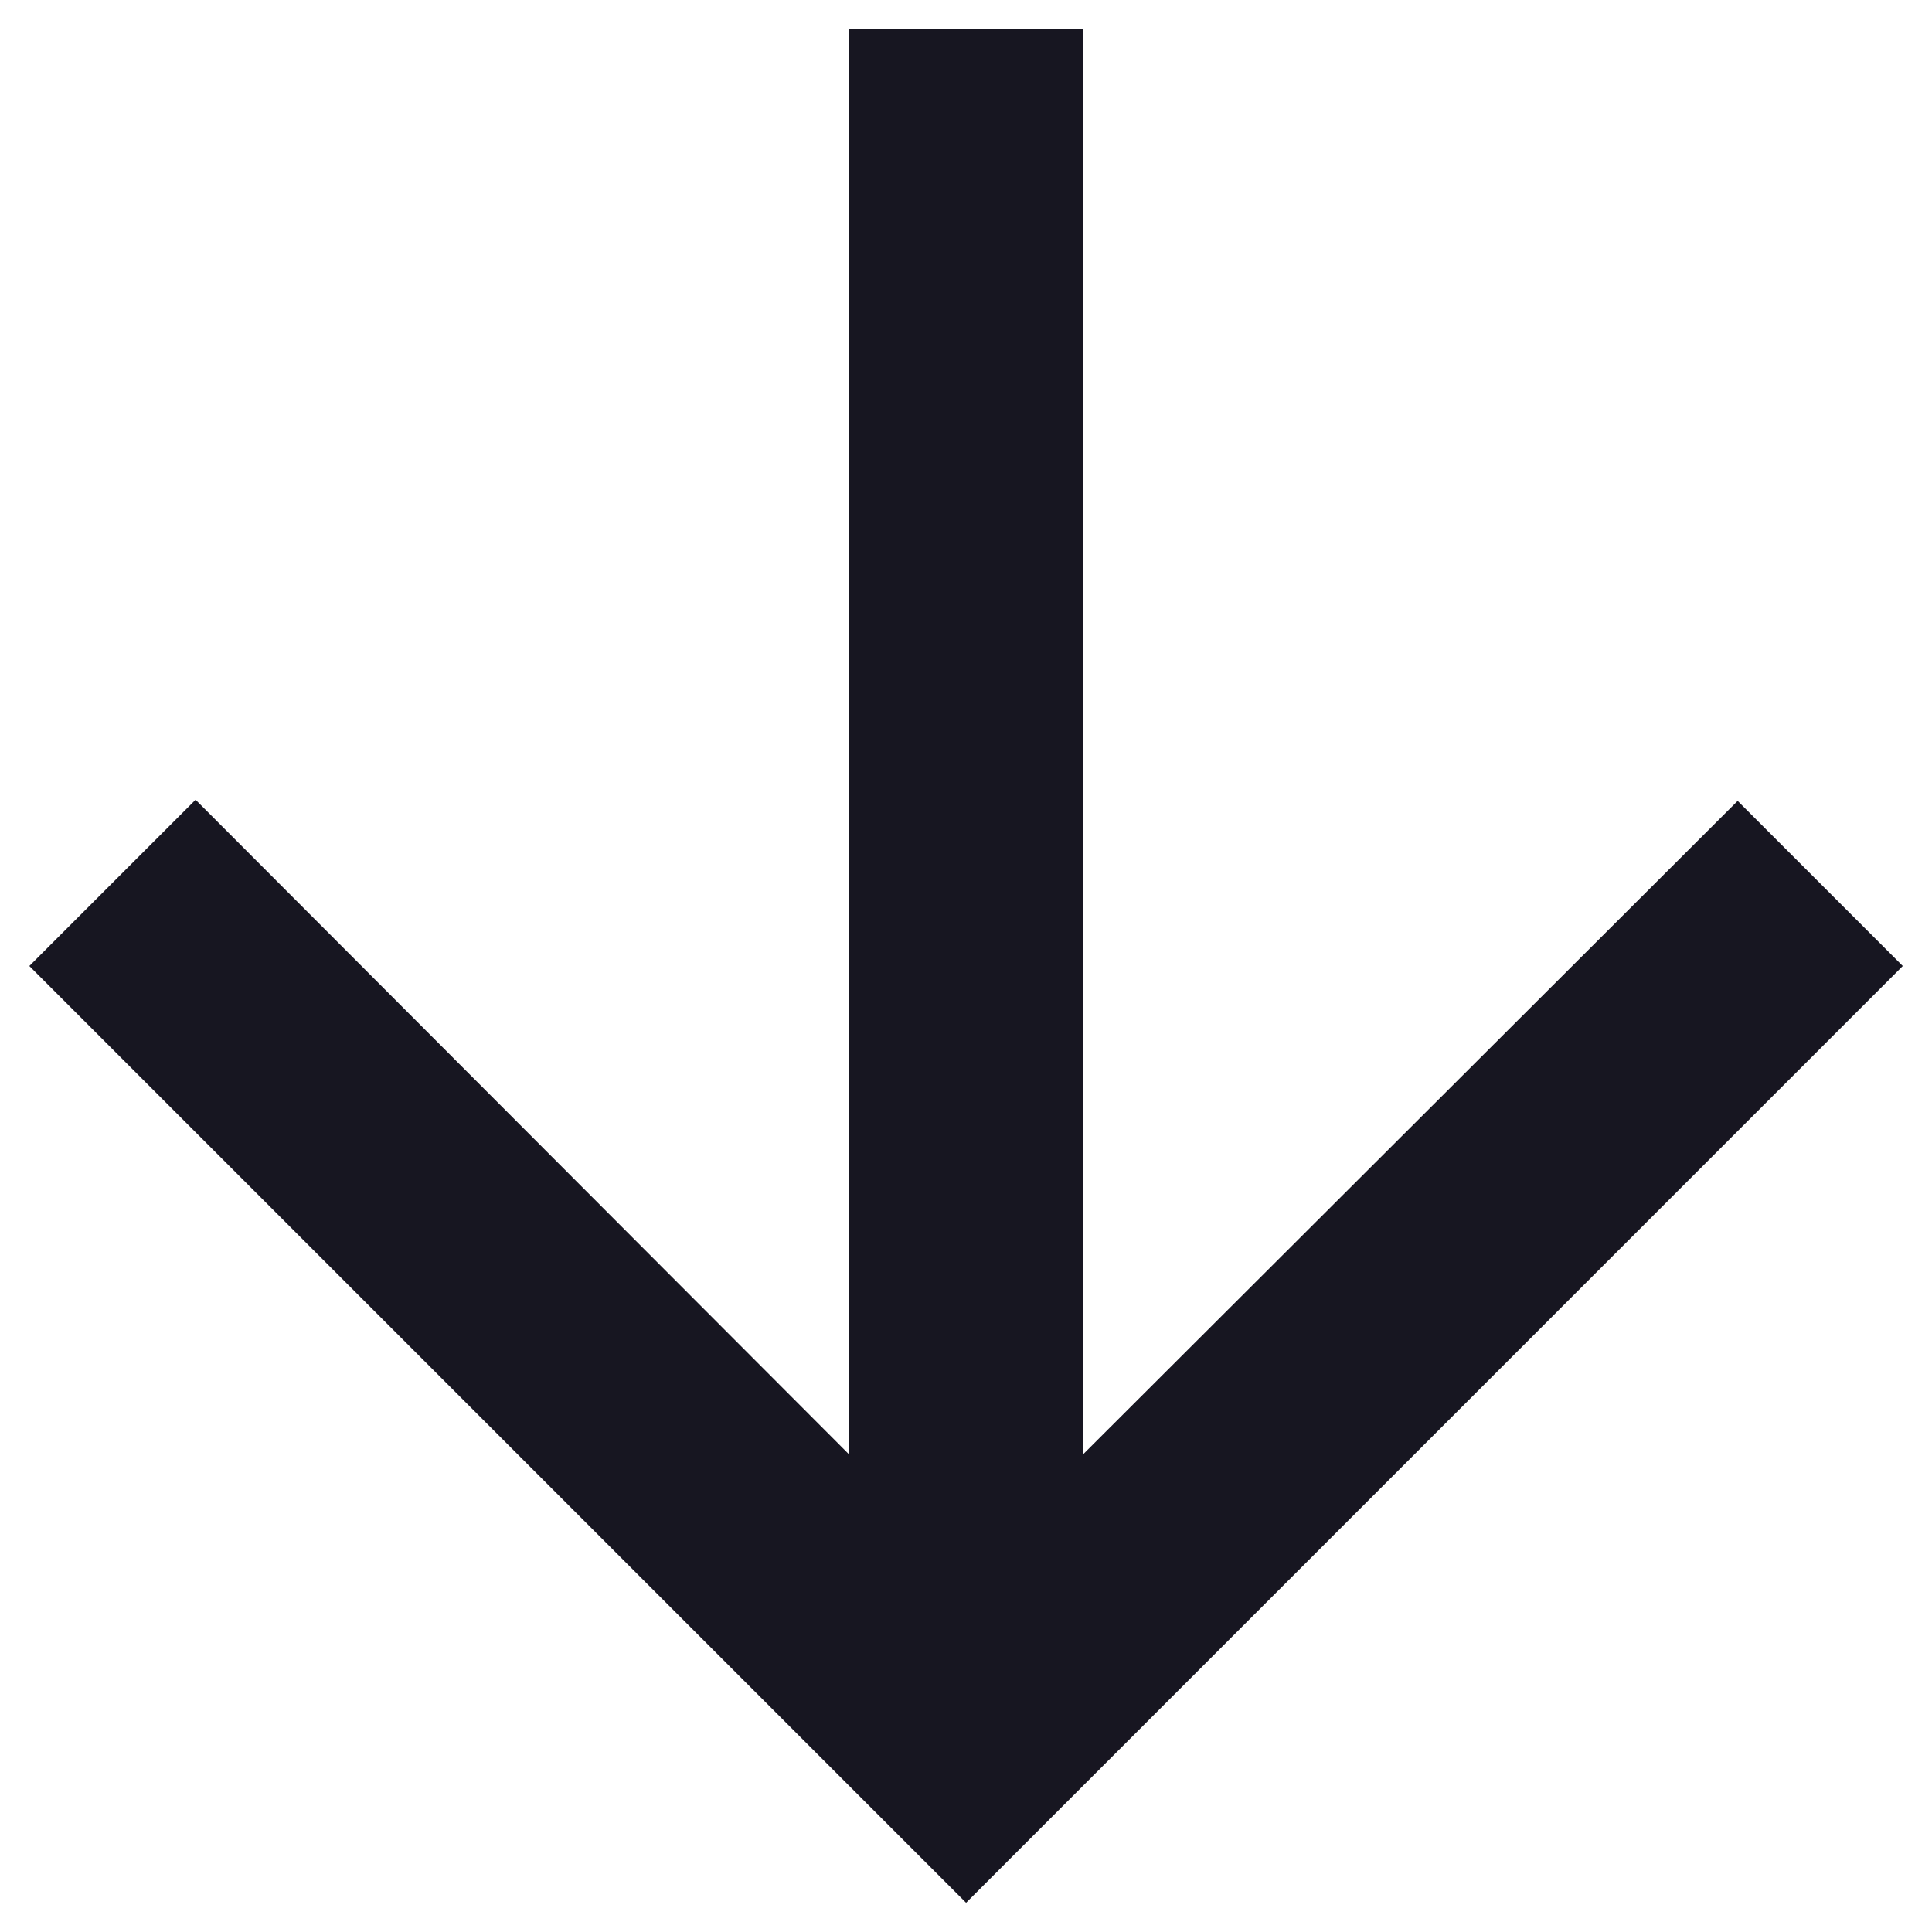<svg width="22" height="22" viewBox="0 0 22 22" fill="none" xmlns="http://www.w3.org/2000/svg">
<path d="M21.667 11L19.787 9.12L12.334 16.56V0.333H9.667V16.56L2.227 9.107L0.334 11L11.001 21.667L21.667 11Z" fill="#171621"/>
</svg>
